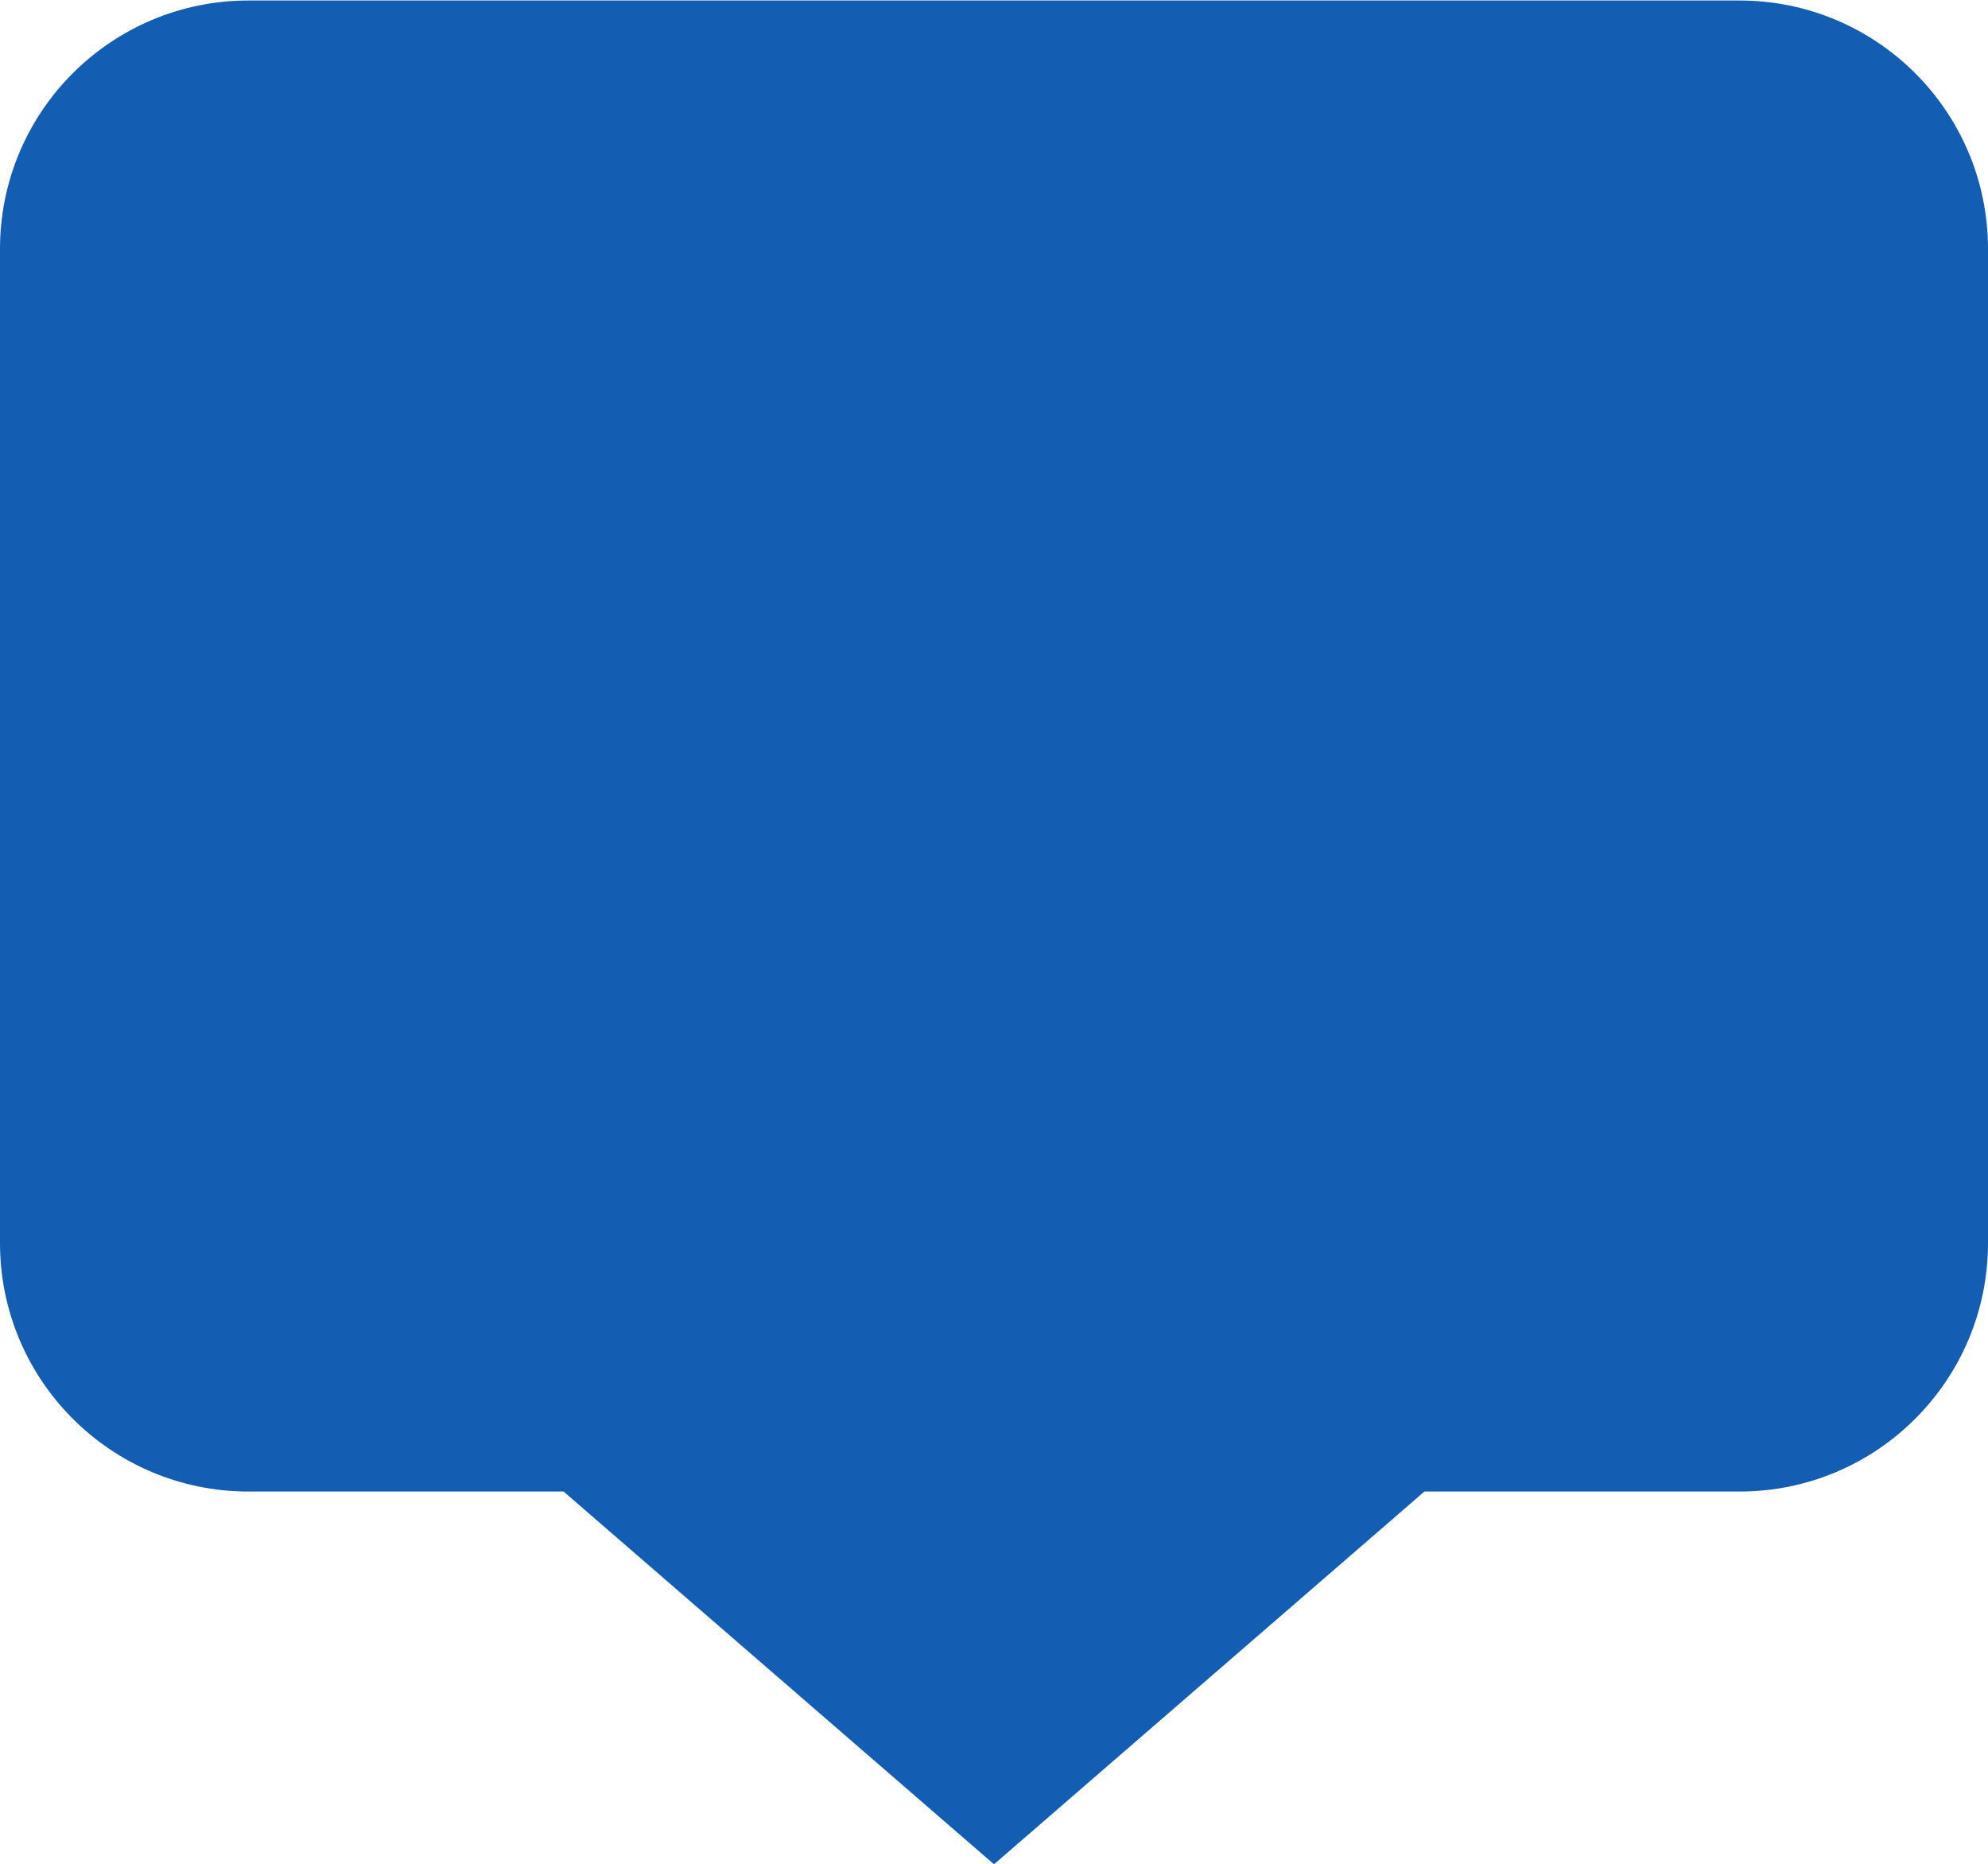 <svg width="16" height="15" viewBox="0 0 16 15" fill="none" xmlns="http://www.w3.org/2000/svg">
<path d="M8 15.004L4.536 12.004H2C0.895 12.004 3.22133e-08 11.108 0 10.004V2.004C1.28853e-07 0.899 0.895 0.004 2 0.004H14C15.105 0.004 16 0.899 16 2.004V10.004C16 11.108 15.105 12.004 14 12.004H11.464L8 15.004Z" fill="#135DB2"/>
</svg>
